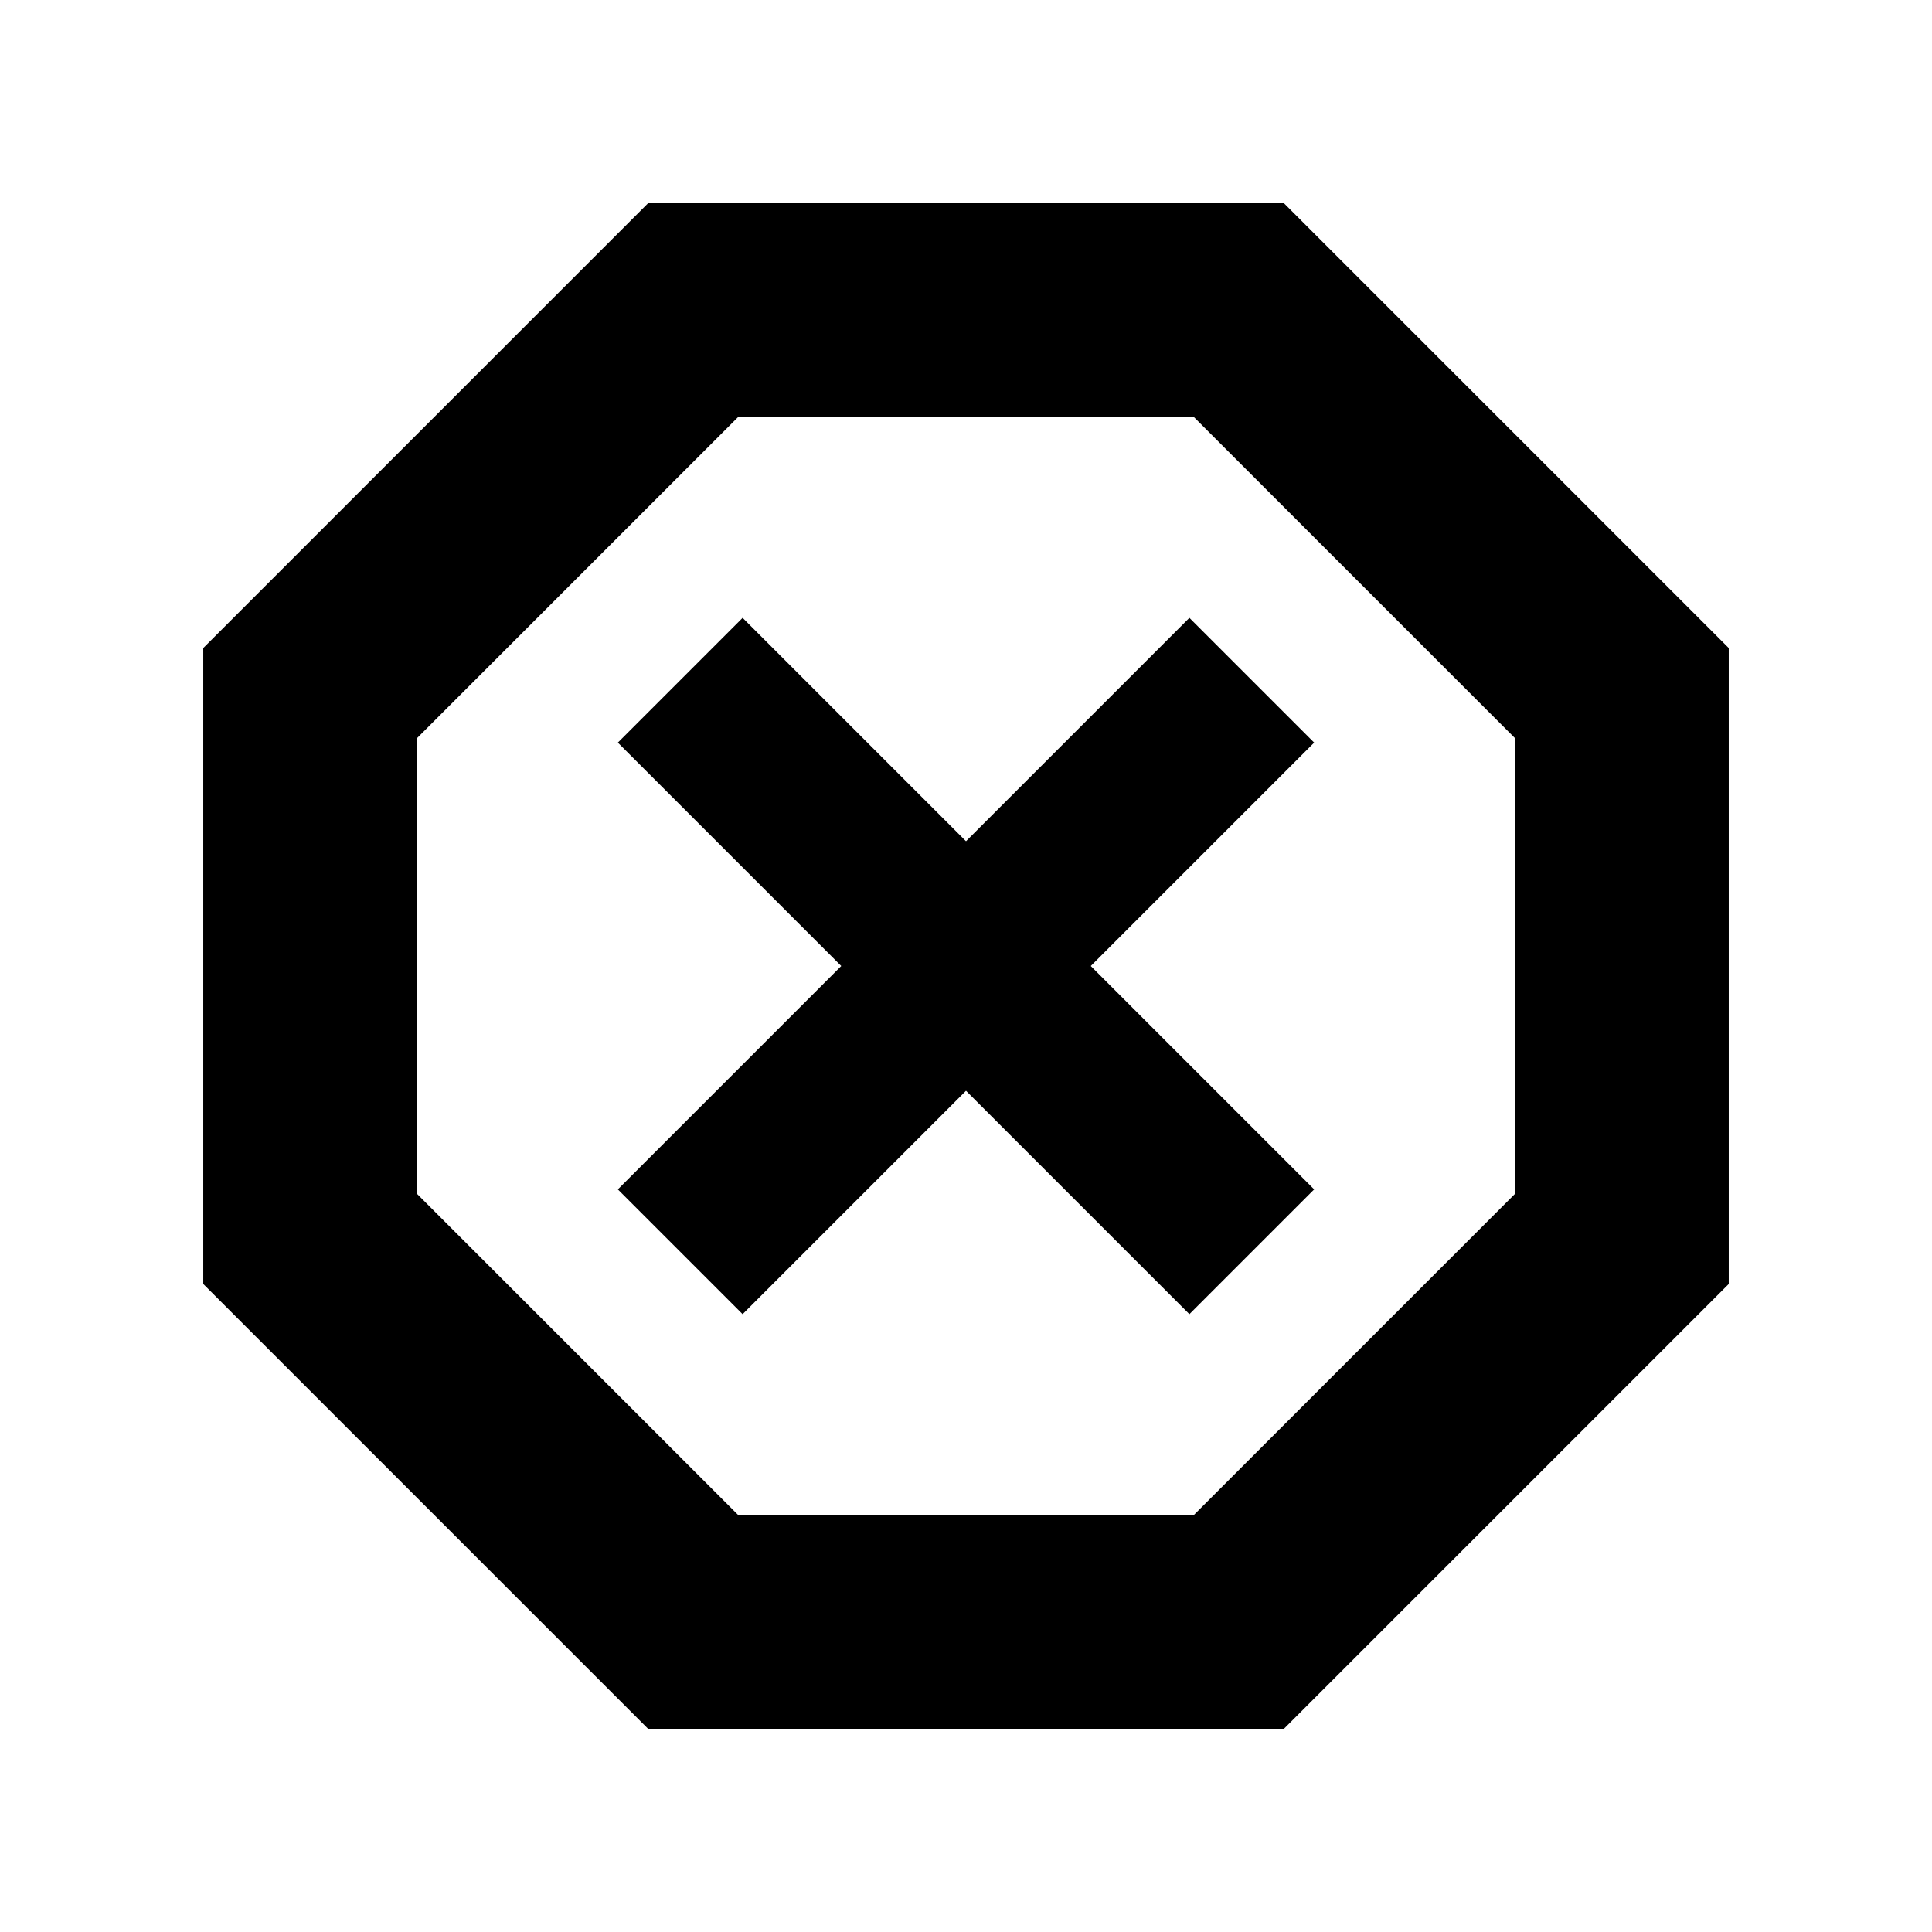 <svg xmlns="http://www.w3.org/2000/svg" height="24" width="24"><path d="M8.05 21.475 2.525 15.95V8.05L8.05 2.525H15.95L21.475 8.05V15.95L15.95 21.475ZM9.225 16.325 12 13.55 14.775 16.325 16.325 14.775 13.55 12 16.325 9.225 14.775 7.675 12 10.45 9.225 7.675 7.675 9.225 10.45 12 7.675 14.775ZM9.175 18.825H14.825L18.825 14.825V9.175L14.825 5.175H9.175L5.175 9.175V14.825ZM12 12Z"/></svg>